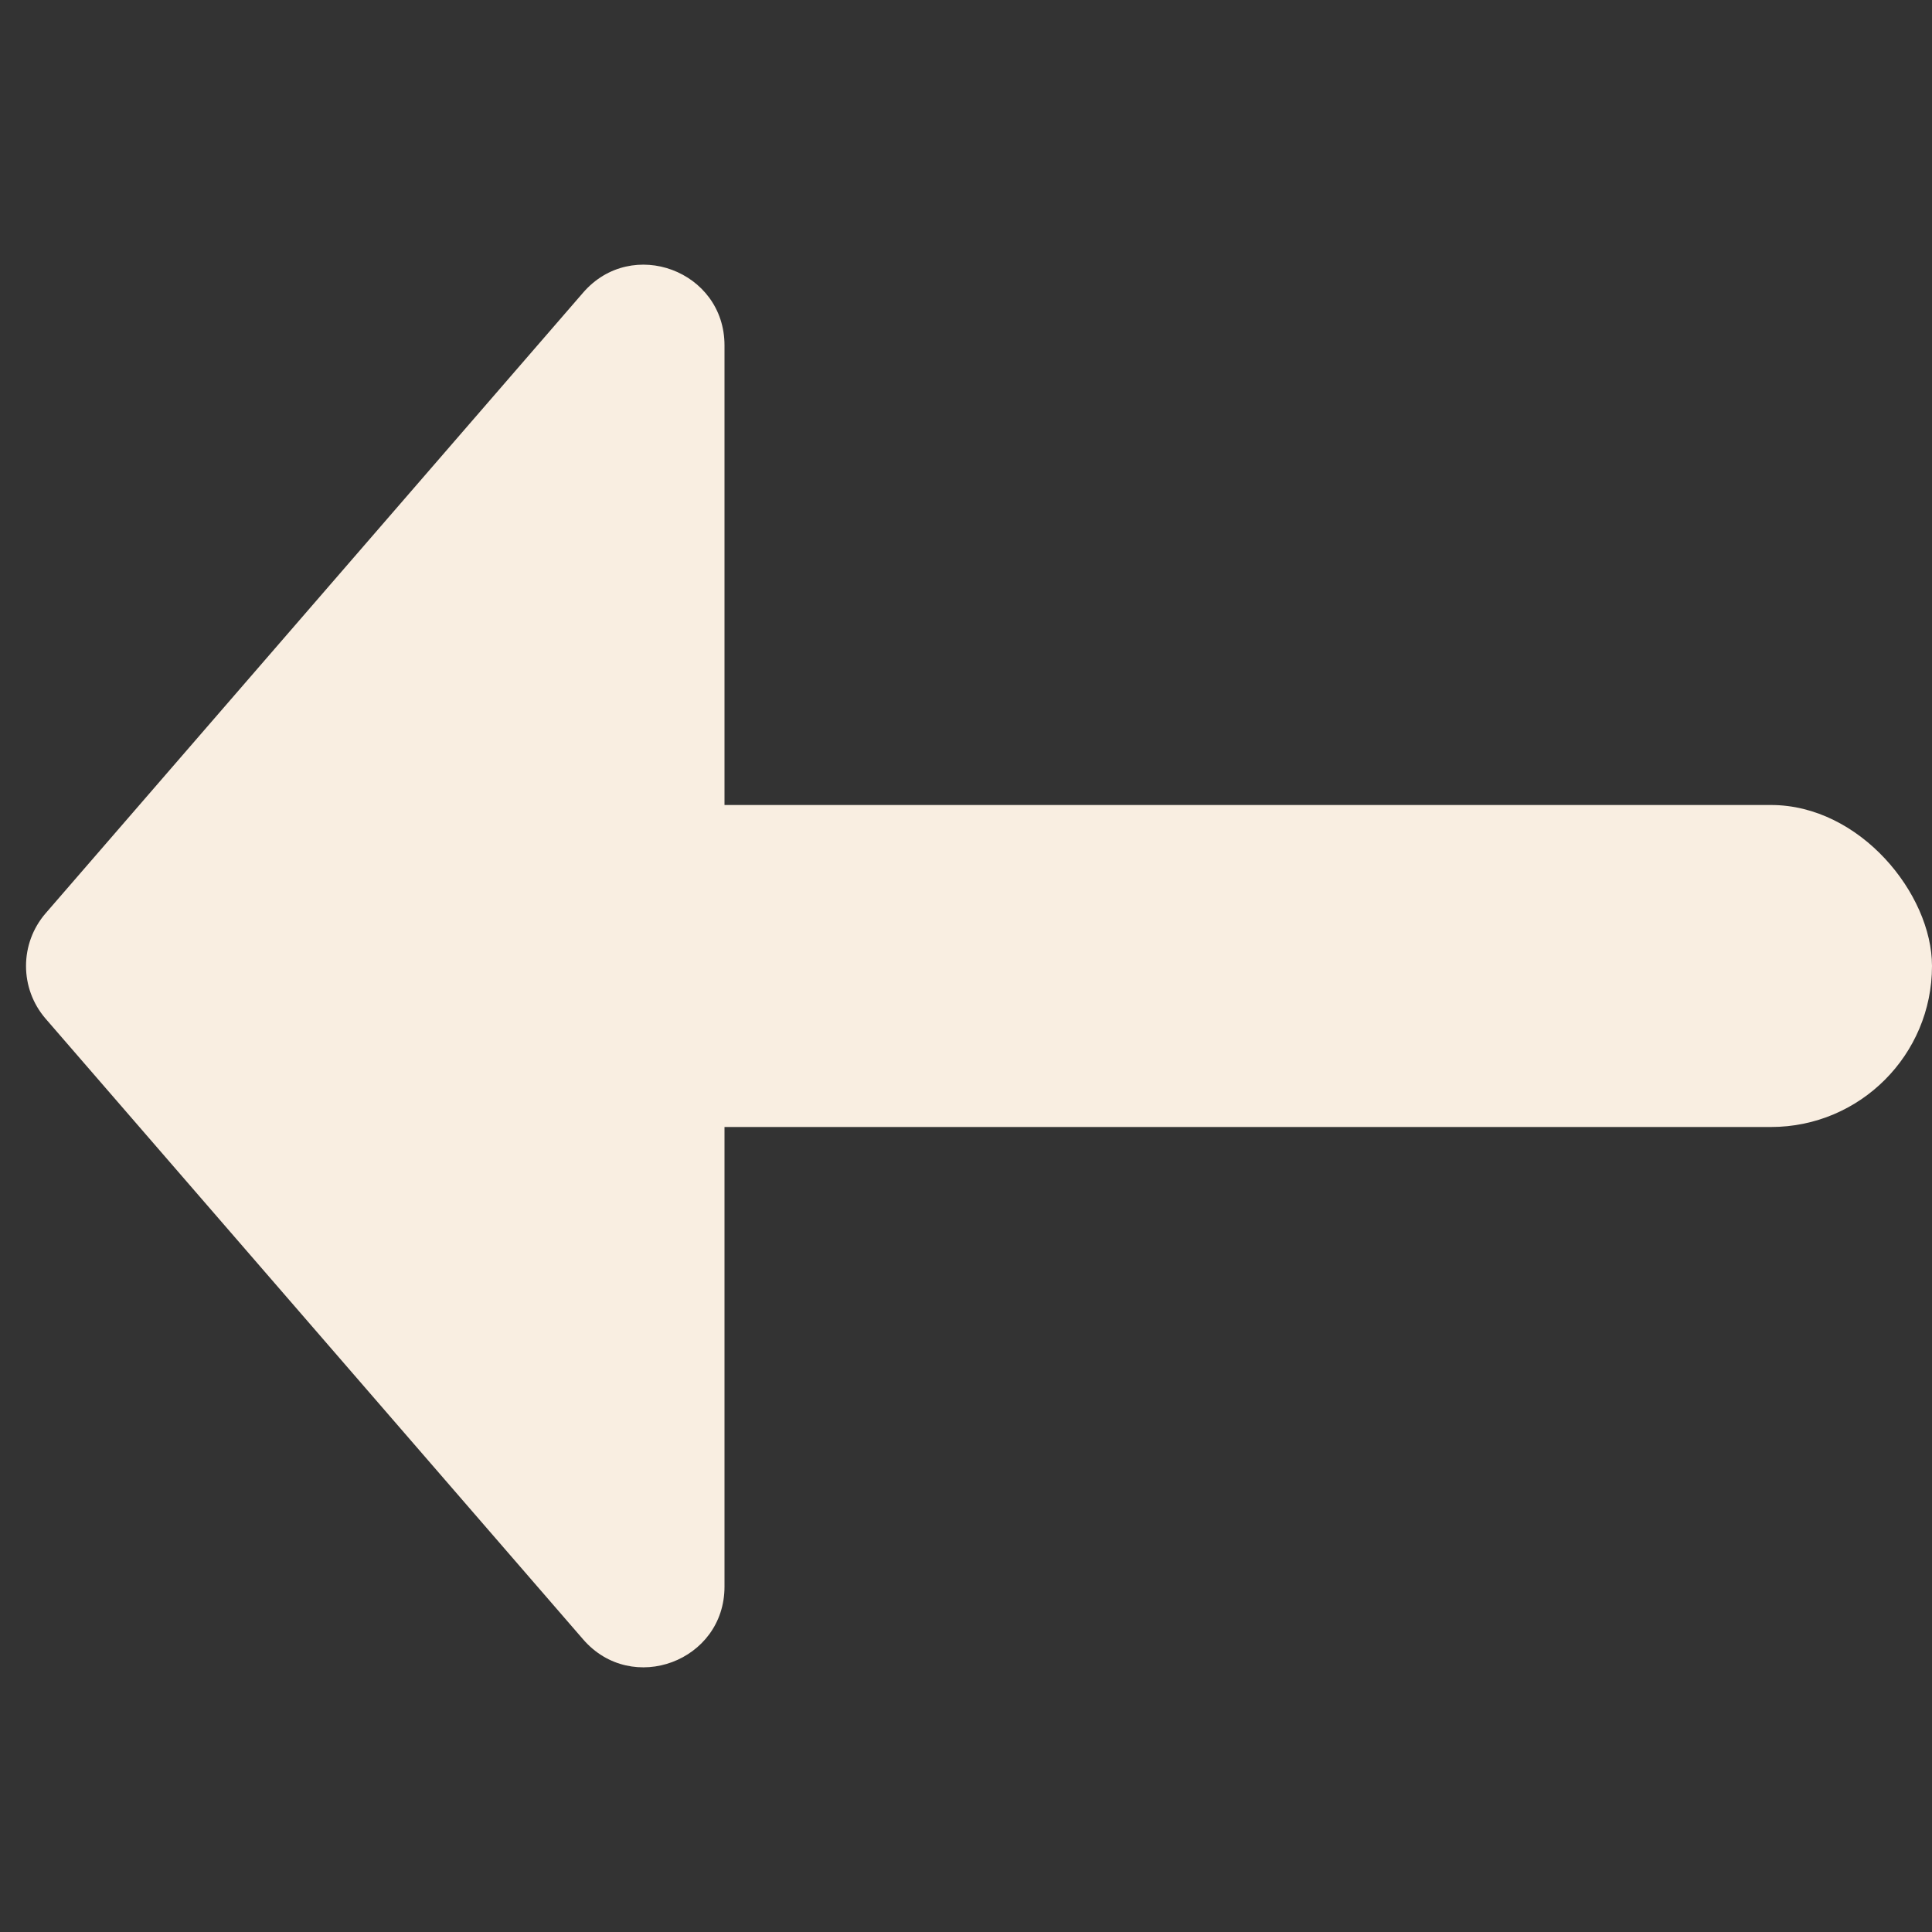 <svg width="24" height="24" viewBox="0 0 24 24" fill="none" xmlns="http://www.w3.org/2000/svg">
<rect x="0" y="0" width="24" height="24" fill="#333333" stroke="none"/>
<rect x="2" y="10" width="22" height="4" rx="2" fill="#F9EEE1"/>
<path d="M0.567 12.655C0.242 12.279 0.242 11.721 0.567 11.345L7.244 3.635C7.85 2.935 9 3.364 9 4.29L9 19.71C9 20.636 7.85 21.065 7.244 20.365L0.567 12.655Z" fill="#F9EEE1"/>
</svg>
